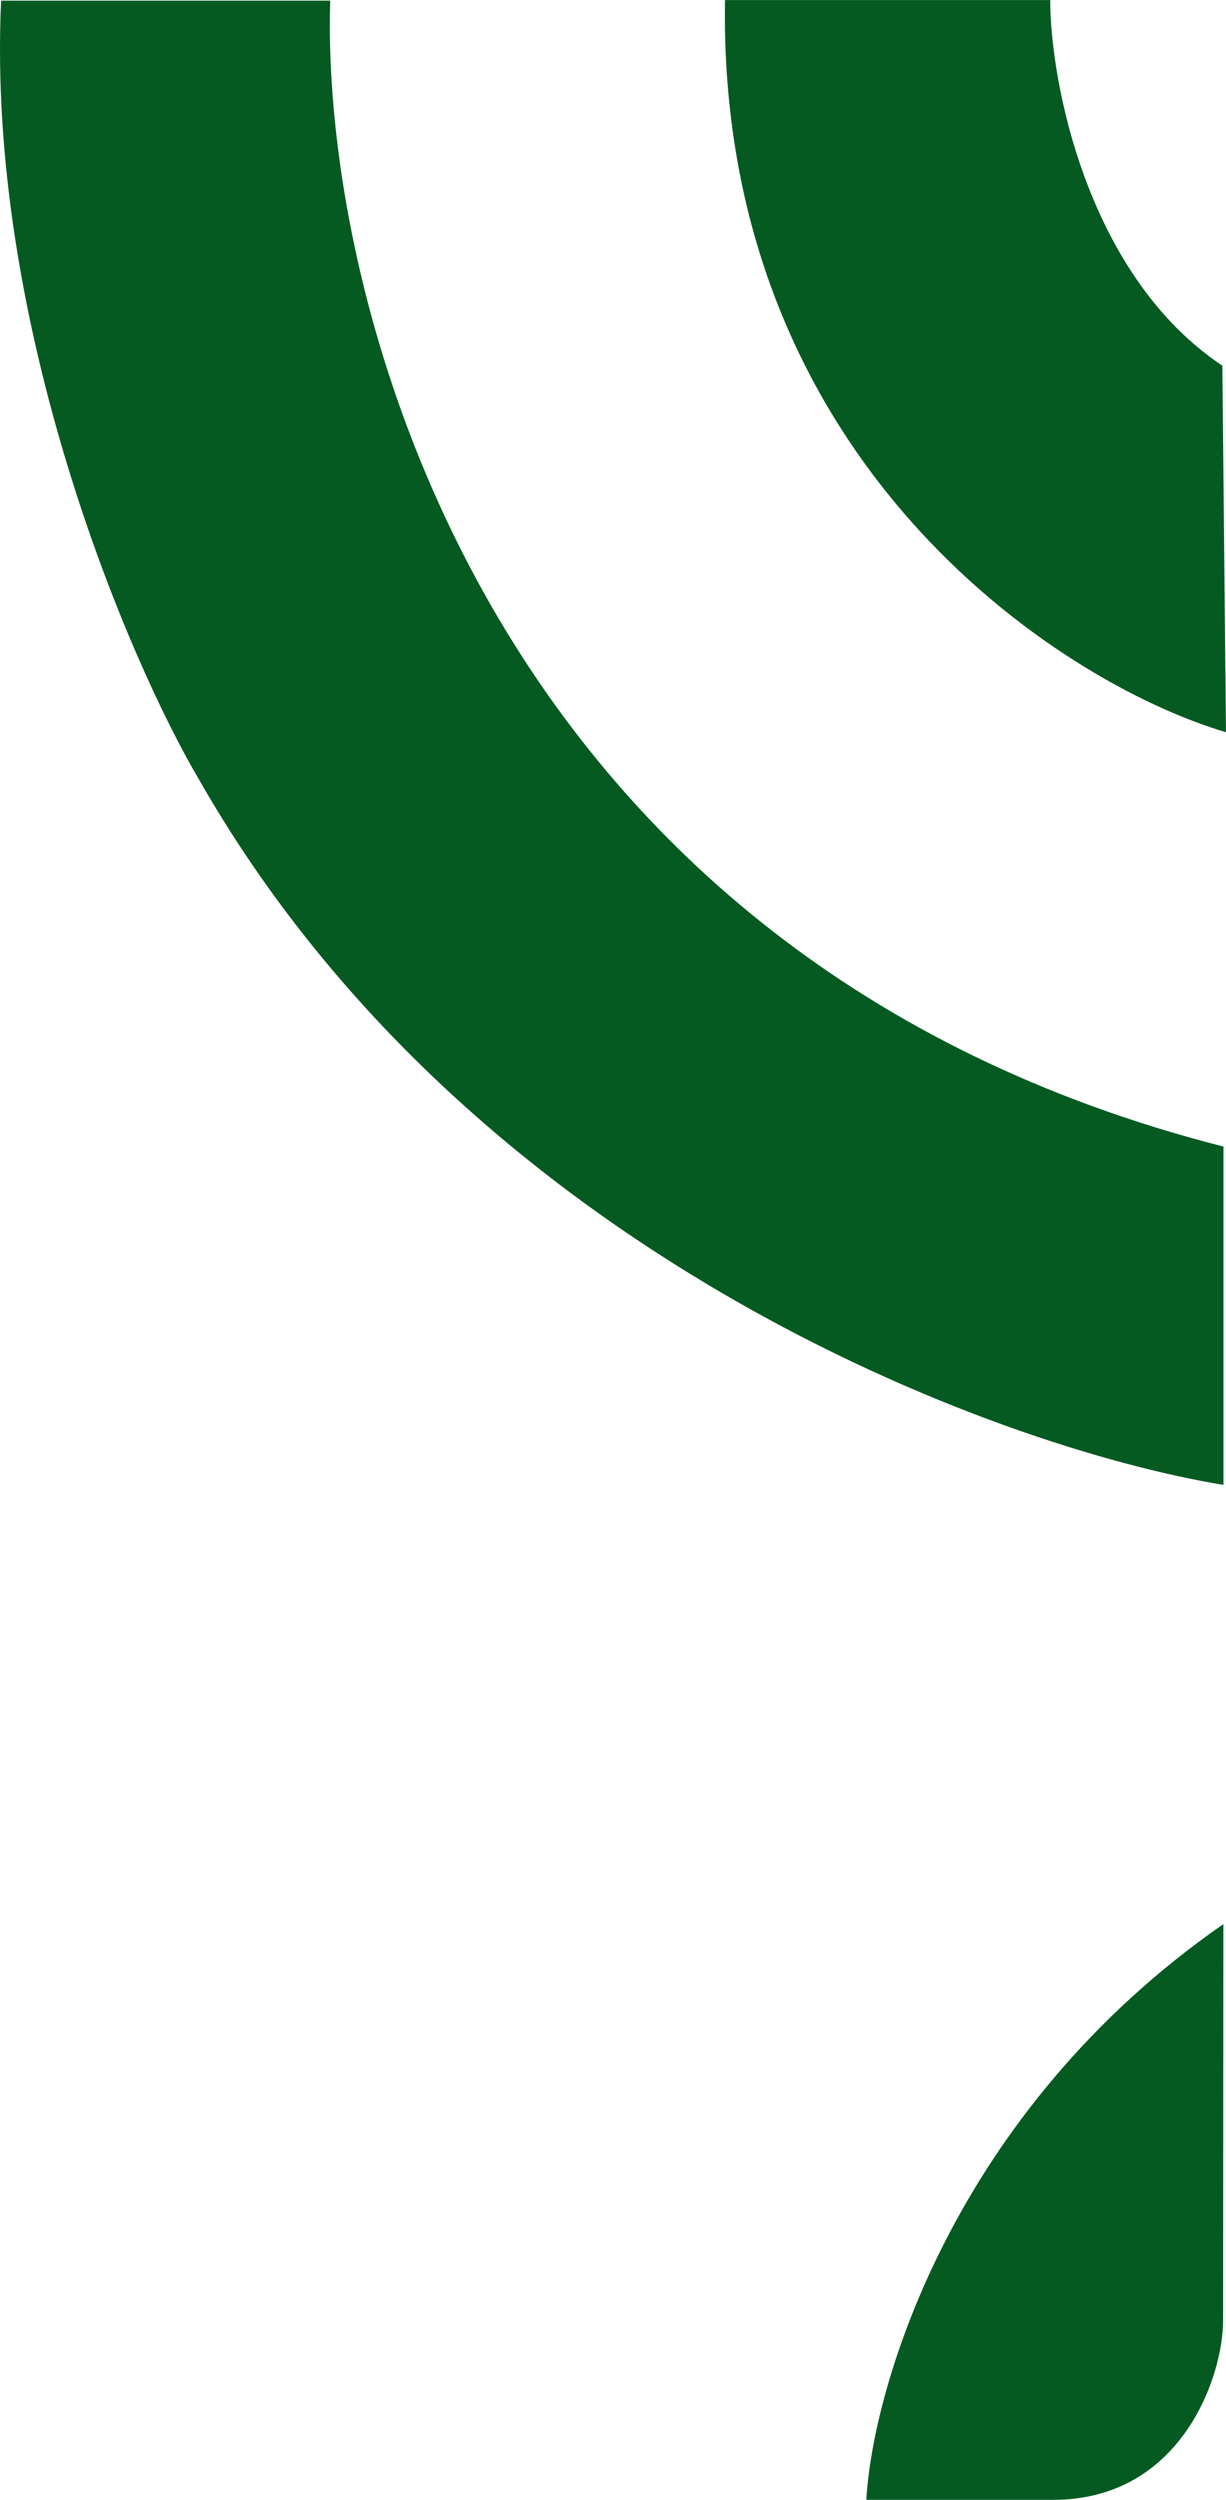 <svg xmlns="http://www.w3.org/2000/svg" width="65.24" height="133.003" viewBox="0 0 65.24 133.003">
  <g id="Group_4_2_" data-name="Group 4 (2)" transform="translate(425.046 61.503)">
    <path id="Path_30519" data-name="Path 30519" d="M55.841-.5H38.534c-.4,24.4,17.659,36.288,26.659,38.955L65,18.953C57.8,14.153,55.841,3.83,55.841-.5Z" transform="translate(-425 -61)" fill="#055a21"/>
    <path id="Path_30520" data-name="Path 30520" d="M17.525-.469H.013C-.787,16.731,6.726,34.5,10.559,41c14.4,25.2,42.333,35.5,54.5,37.5v-18C25.86,50.5,17.025,15.531,17.525-.469Z" transform="translate(-425 -61)" fill="#055a21"/>
    <path id="Path_30521" data-name="Path 30521" d="M65.054,101.868c-14.4,10-18.662,24.632-19,30.632H56c6.8,0,9.039-6.541,9.039-9.541Z" transform="translate(-425 -61)" fill="#055a21"/>
  </g>
</svg>
